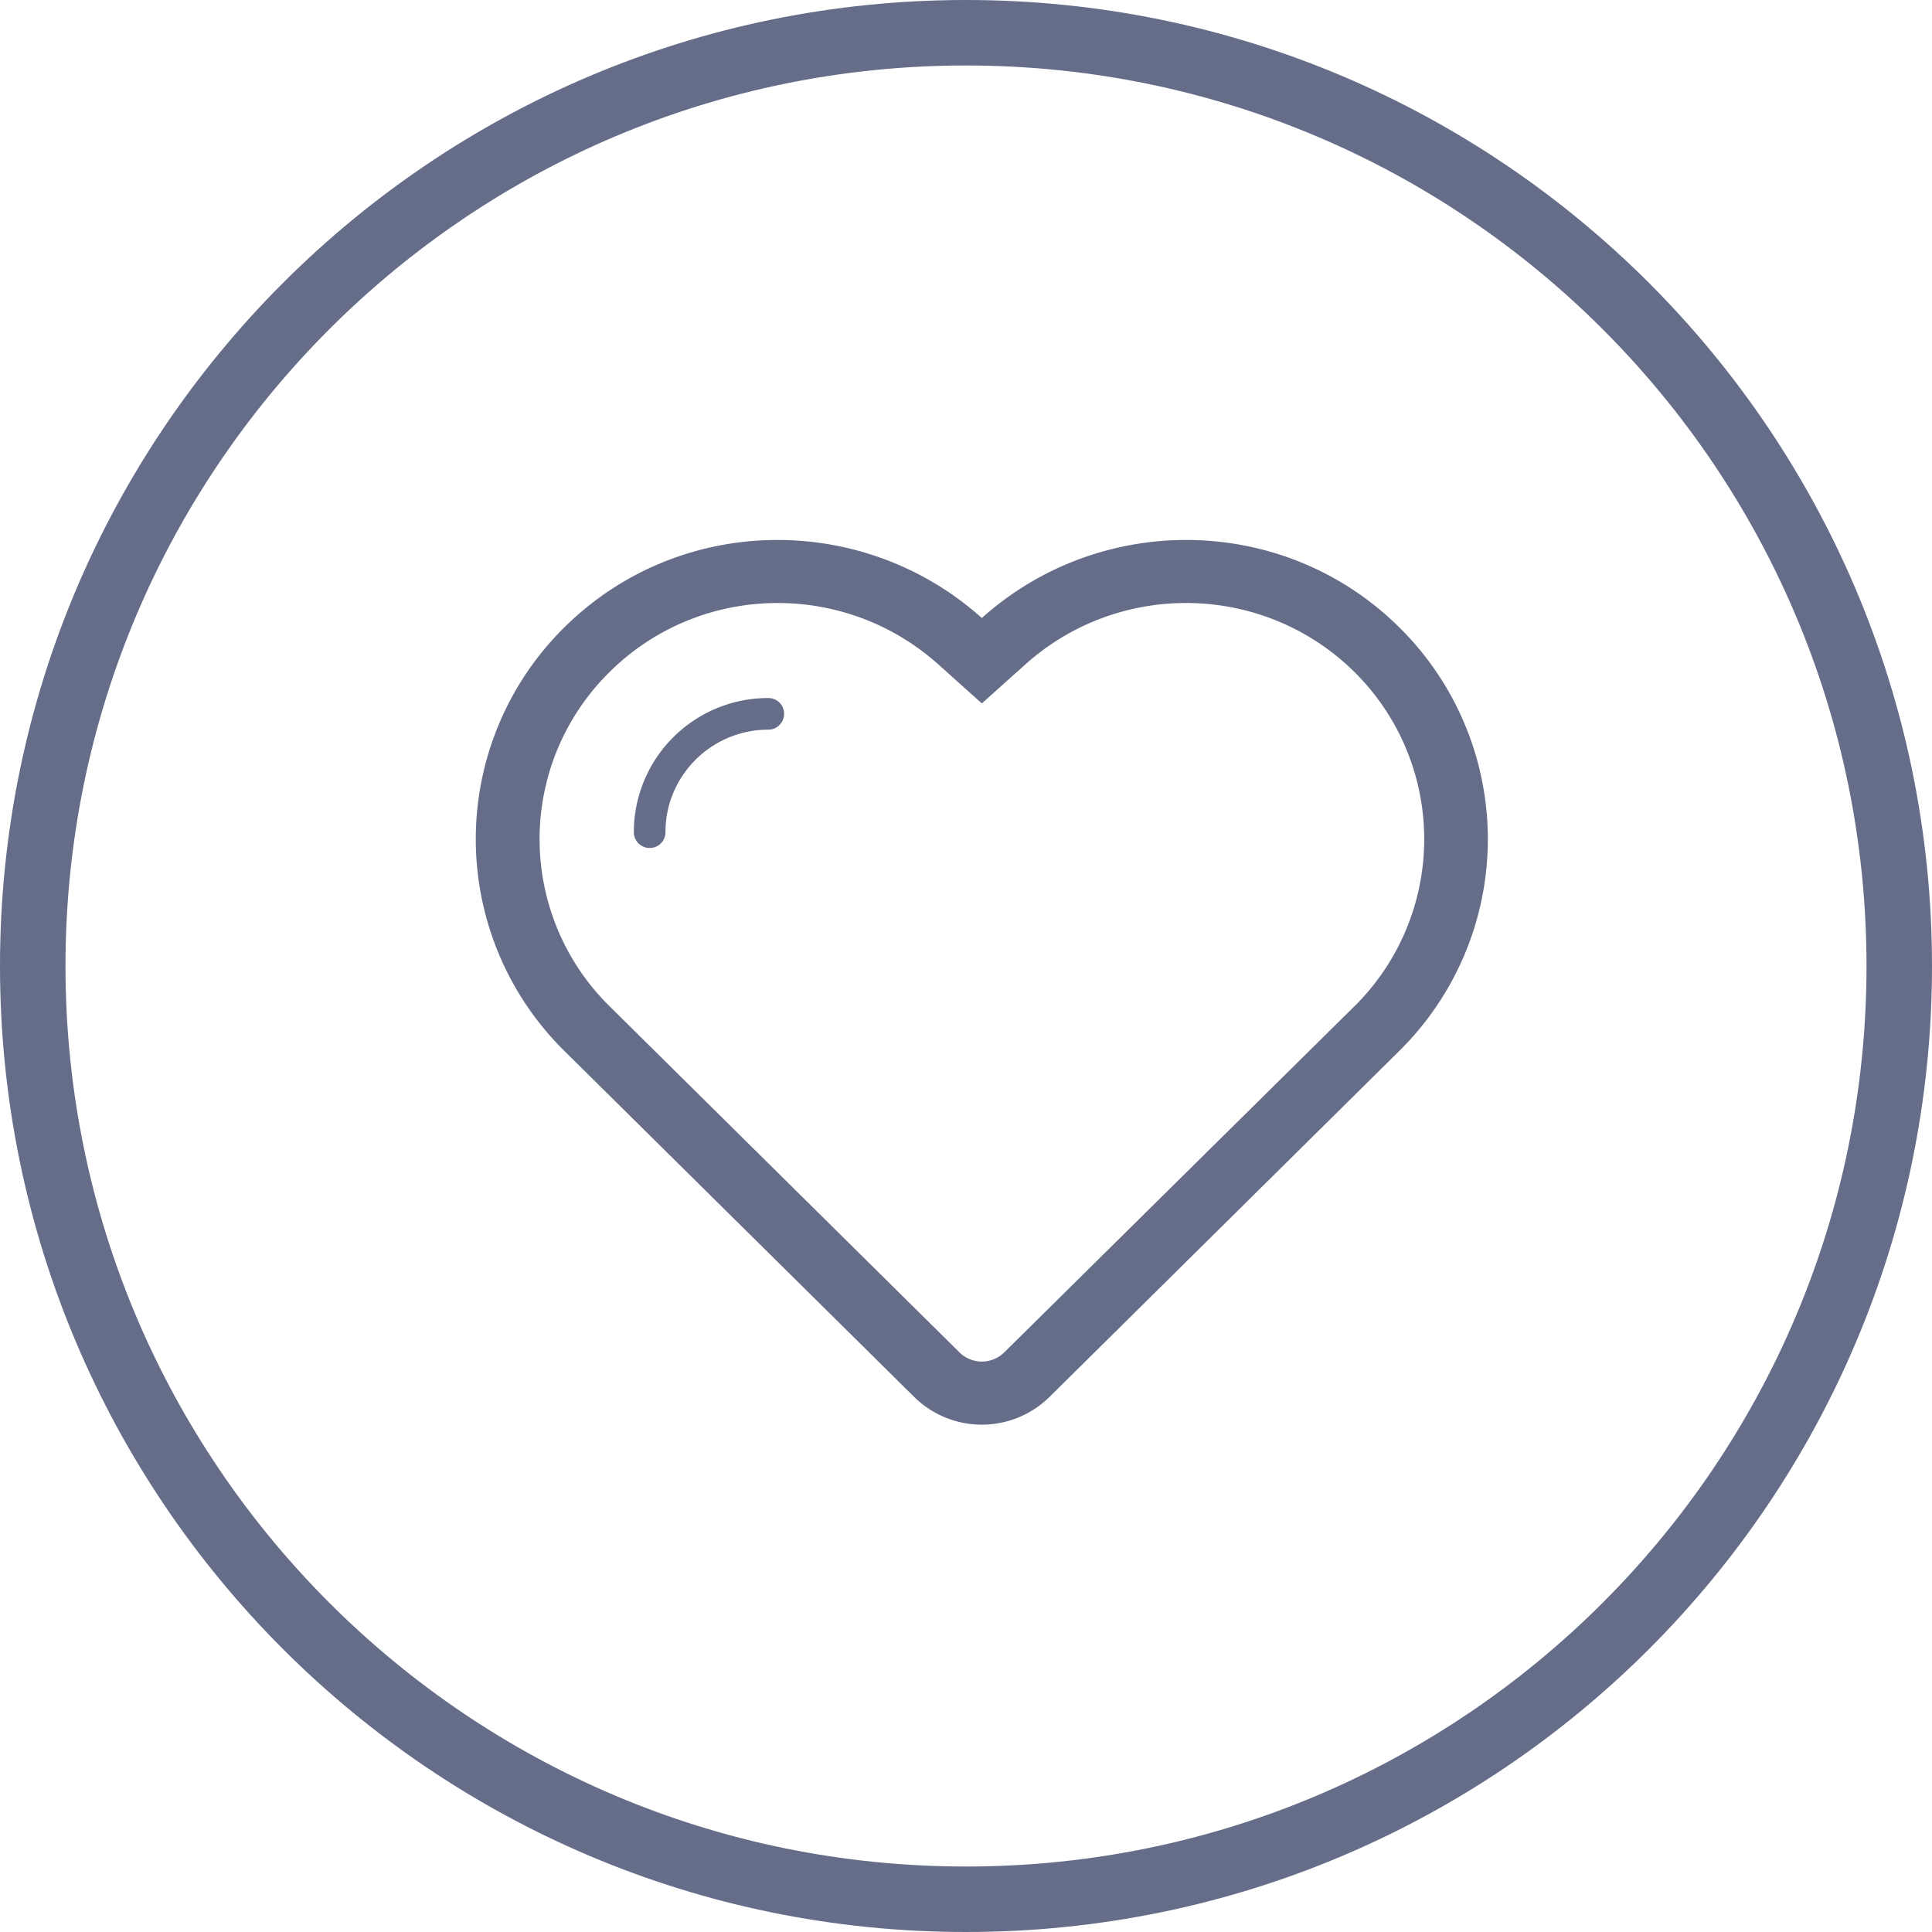 <svg height="59" width="59" xmlns="http://www.w3.org/2000/svg"><g fill="none" fill-rule="evenodd"><path d="M42.726 19.153c-3.507-3.468-9.11-3.536-12.743-.28-3.632-3.256-9.236-3.188-12.743.28a9.085 9.085 0 000 12.946l10.676 10.56a2.945 2.945 0 004.135 0l10.675-10.56a9.085 9.085 0 000-12.946zm-1.372 11.584L30.67 41.297a.974.974 0 01-1.372 0l-10.675-10.56a7.161 7.161 0 010-10.222c2.743-2.714 7.159-2.811 10.047-.212l1.314 1.178 1.314-1.178c2.889-2.6 7.304-2.502 10.057.212a7.178 7.178 0 010 10.222zm-17.892-9.42a4.1 4.1 0 00-4.106 4.096c0 .27.222.483.483.483.27 0 .483-.212.483-.483 0-1.729 1.41-3.13 3.14-3.13.27 0 .483-.222.483-.483a.478.478 0 00-.483-.483z" fill="#666d89" fill-rule="nonzero"/><path d="M29.5 1C45.238 1 58 13.762 58 29.5S45.238 58 29.5 58 1 45.238 1 29.5 13.762 1 29.5 1z" stroke="#666d89" stroke-width="2"/></g></svg>